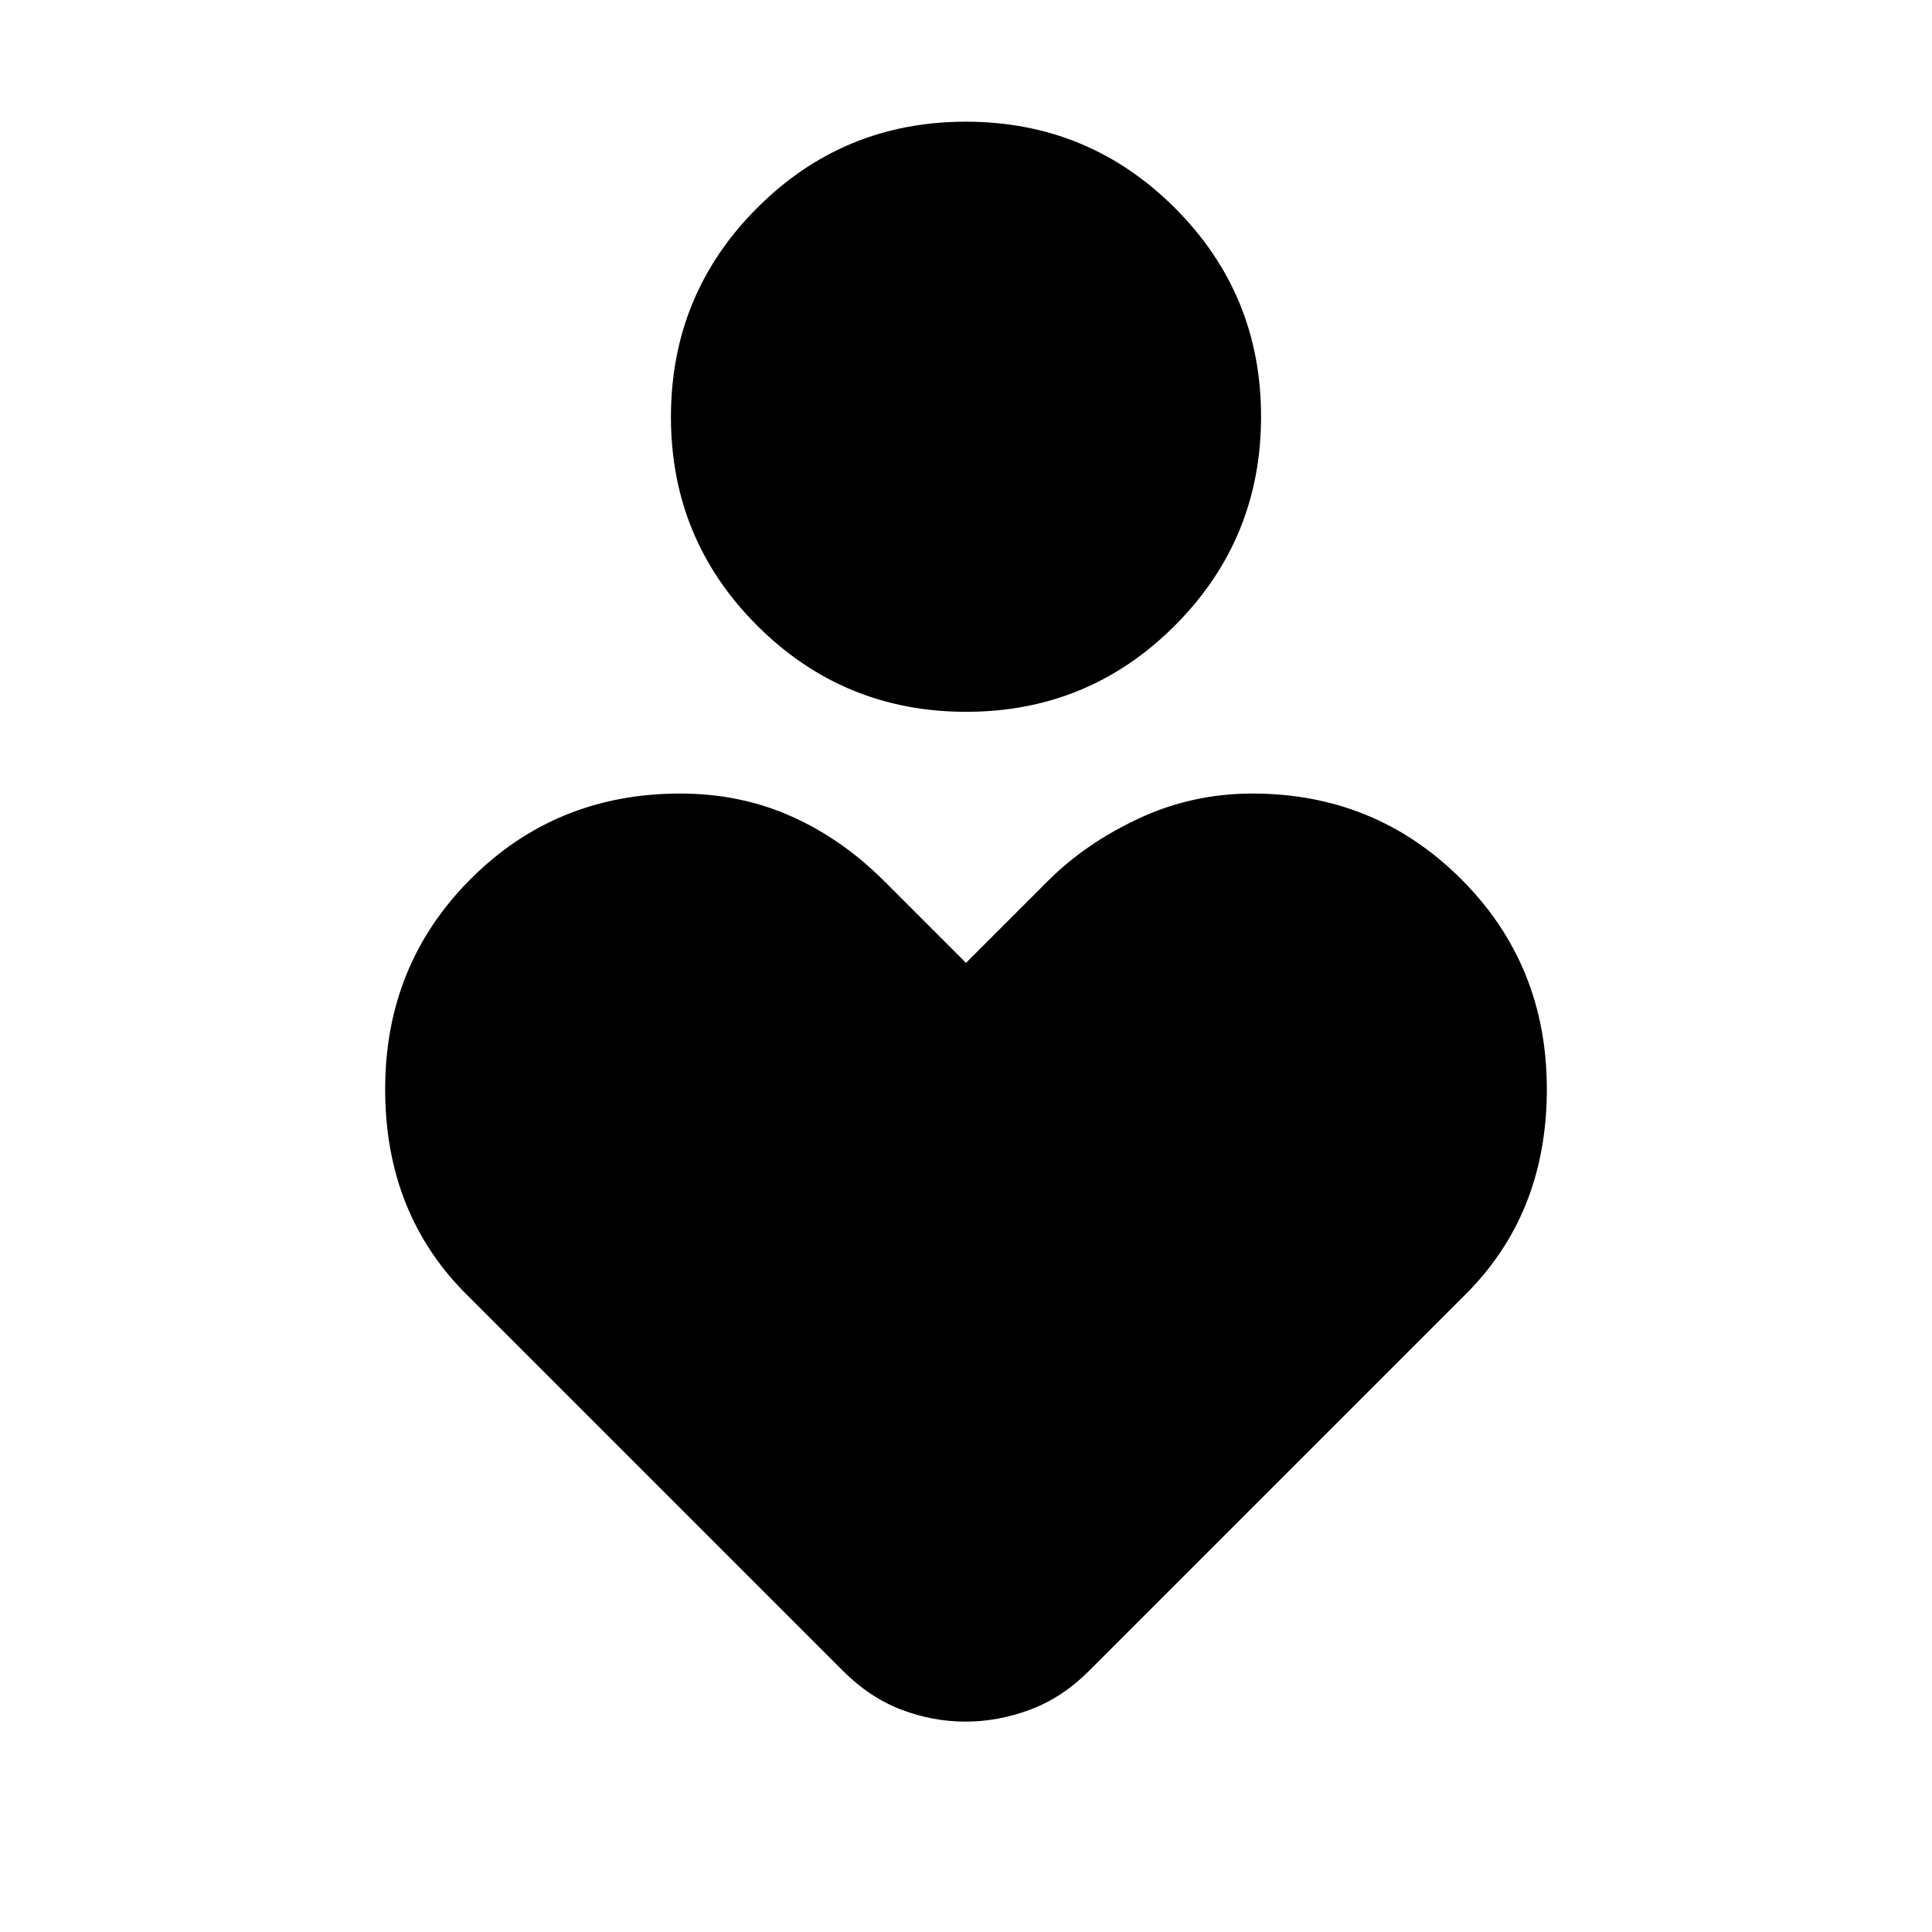 <svg xmlns="http://www.w3.org/2000/svg" height="24" viewBox="0 -960 960 960" width="24"><path d="M480.081-606.308q-60.927 0-103.811-42.803-42.884-42.804-42.884-103.73 0-60.927 42.803-103.811 42.804-42.884 103.73-42.884 60.927 0 103.811 42.803 42.884 42.804 42.884 103.73 0 60.927-42.803 103.811-42.804 42.884-103.73 42.884Zm-61.234 476.537L232.77-315.848q-20.692-20.263-31.038-45.978-10.346-25.714-10.346-57.017 0-61.831 42.441-104.34T338-565.692q29.681 0 54.989 11.225 25.307 11.225 46.241 32.159l40.77 40.77 40.77-40.77q18.692-18.692 45.192-31.038t56.322-12.346q61.177 0 103.754 42.509 42.576 42.509 42.576 104.34 0 31.303-10.346 57.017-10.346 25.715-31.038 45.978L541.153-129.771q-13.308 13.308-29.211 19.269-15.904 5.962-32.192 5.962t-31.942-5.962q-15.653-5.961-28.961-19.269Z"/></svg>